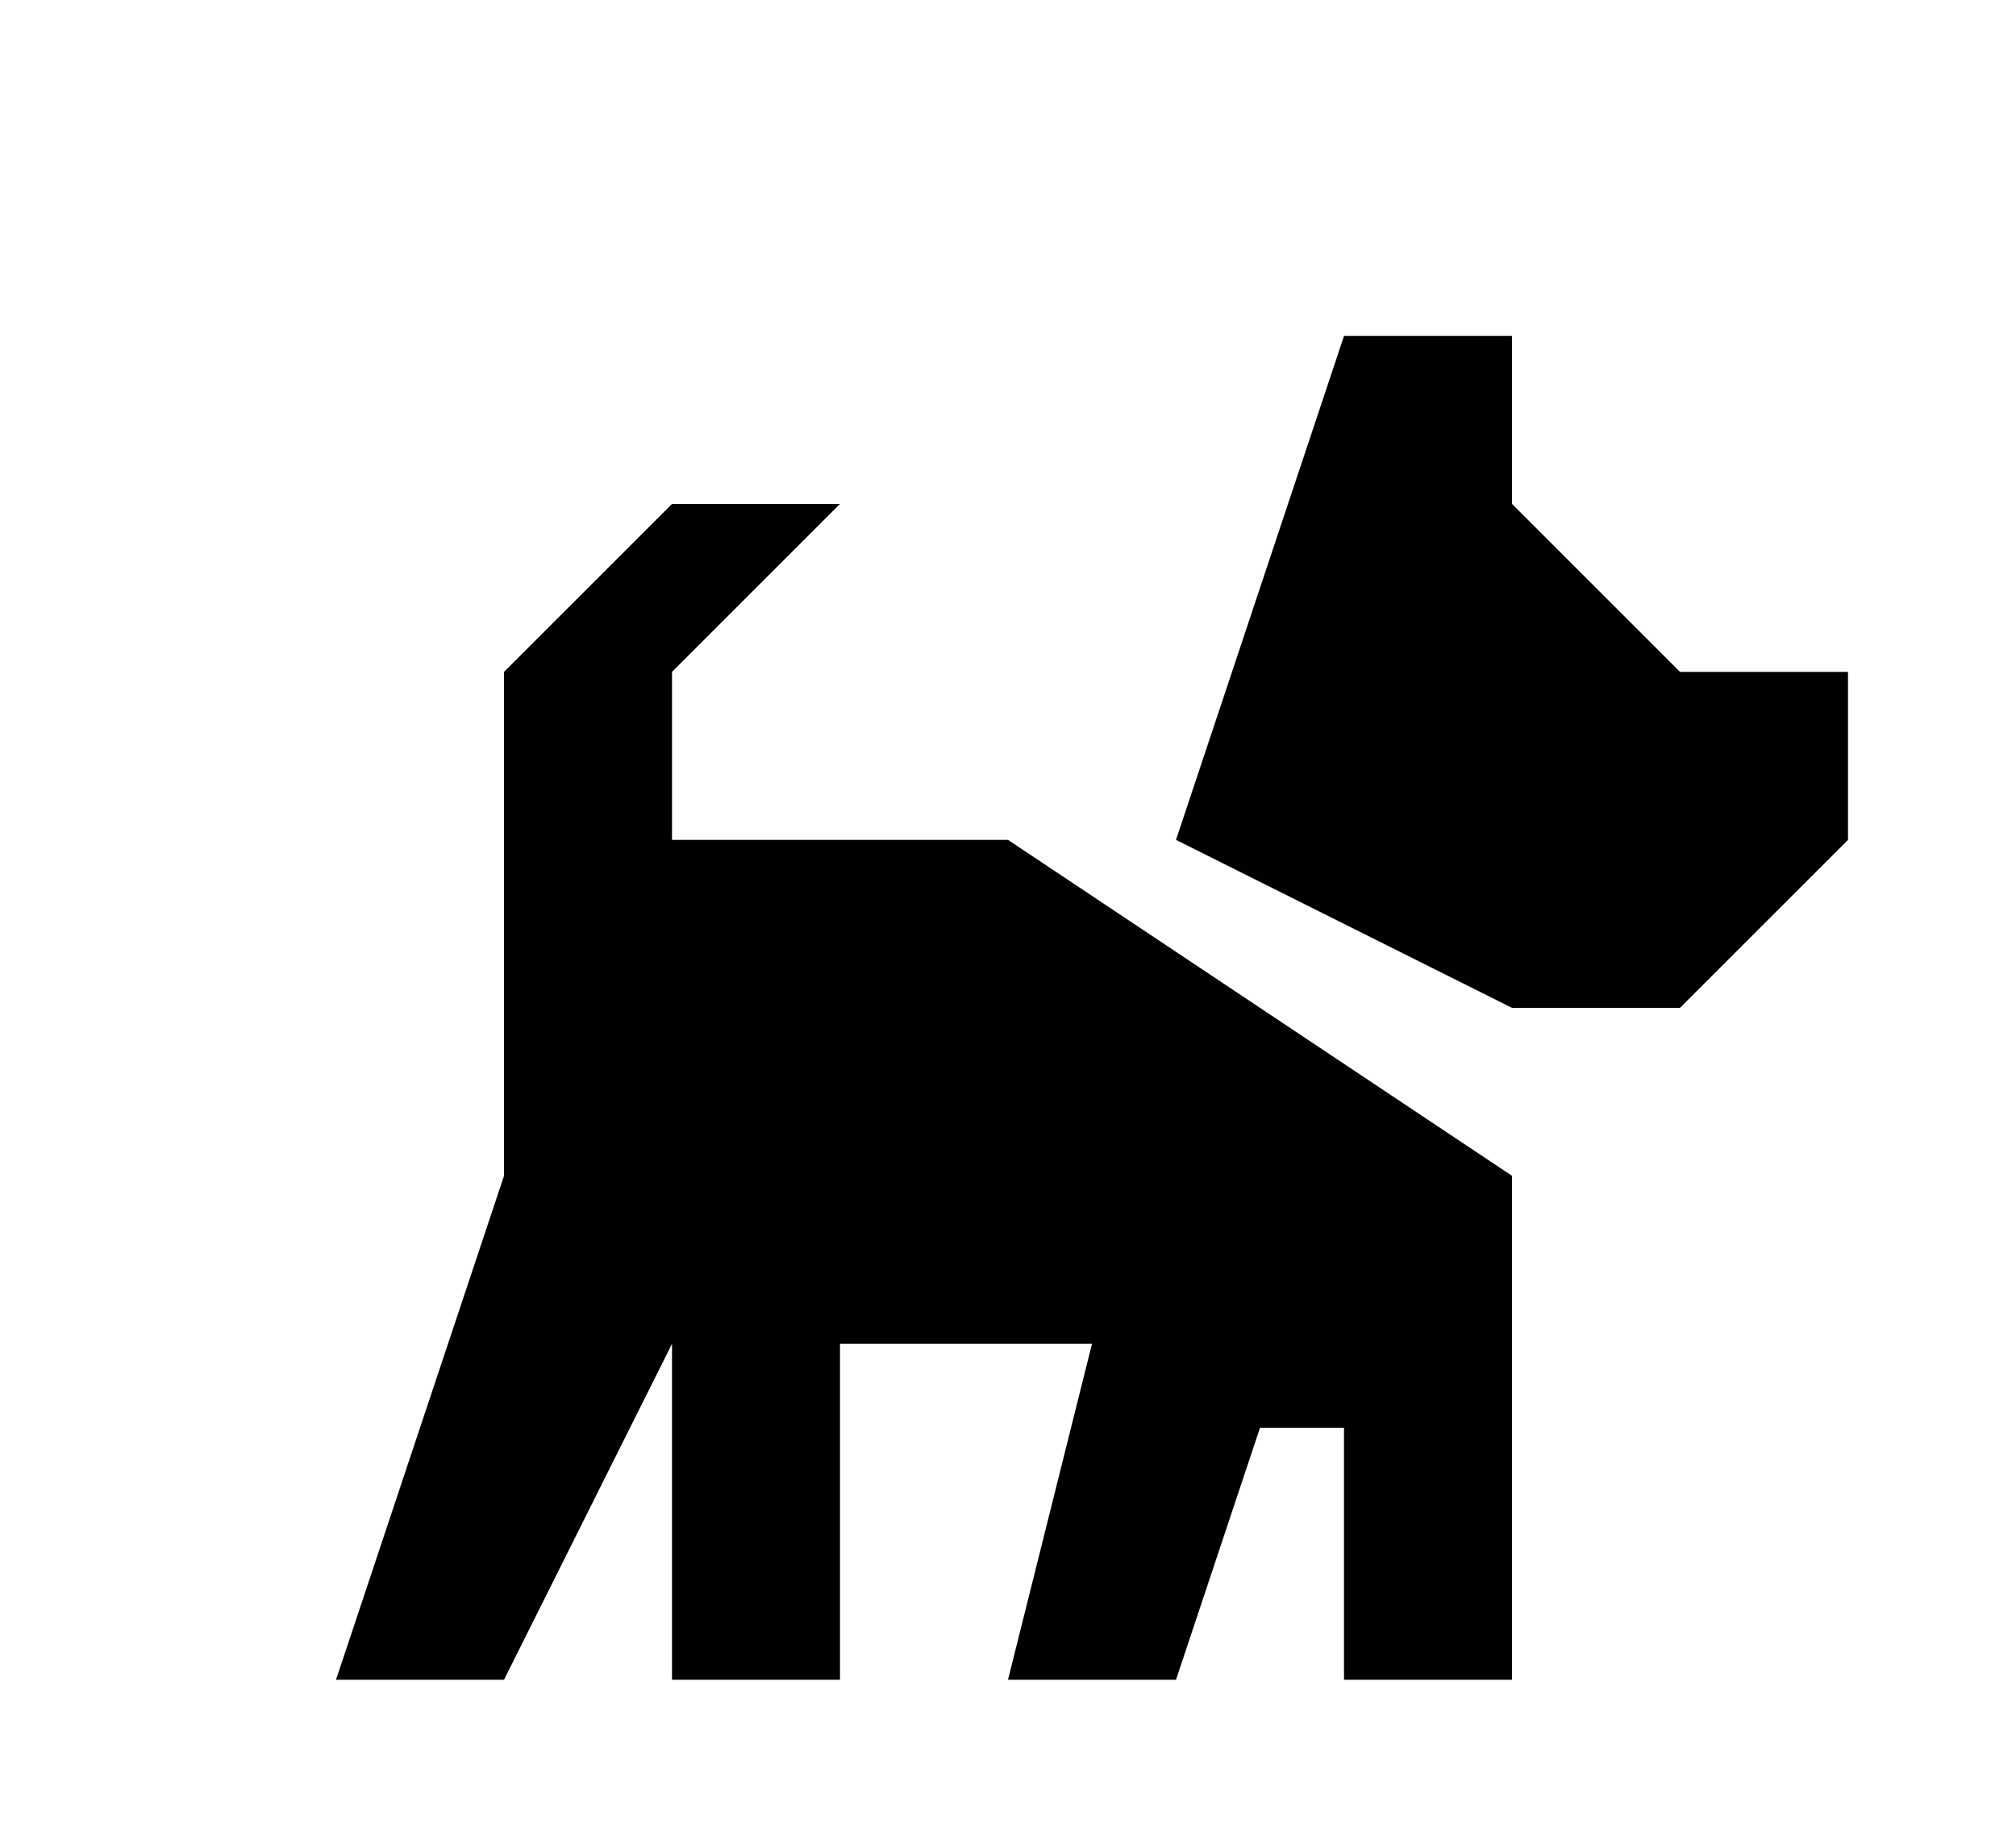 <?xml version="1.0" encoding="UTF-8" standalone="no"?> <!-- Created with Inkscape (http://www.inkscape.org/) -->  <svg xmlns:dc="http://purl.org/dc/elements/1.1/" xmlns:cc="http://creativecommons.org/ns#" xmlns:rdf="http://www.w3.org/1999/02/22-rdf-syntax-ns#" xmlns:svg="http://www.w3.org/2000/svg" xmlns="http://www.w3.org/2000/svg" xmlns:inkscape="http://www.inkscape.org/namespaces/inkscape" version="1.1" width="12" height="11" id="svg2">  <defs id="defs13" /> <path d="M 4,3 3,4 3,6 3,7 2,10 3,10 3.725,8.55 4,8 4,10 5,10 5,8 6.5,8 6,10 7,10 7.5,8.5 8,8.5 8,10 9,10 9,8 9,7 6,5 4,5 4,4 5,3 z" inkscape:connector-curvature="0" id="path6" style="fill:#000000" /> <path d="M 9,6 10,6 11,5 11,4 10,4 9,3 9,3 9,2 8,2 7.5,3.5 7,5 z" inkscape:connector-curvature="0" id="path8" style="fill:#000000" /> </svg>